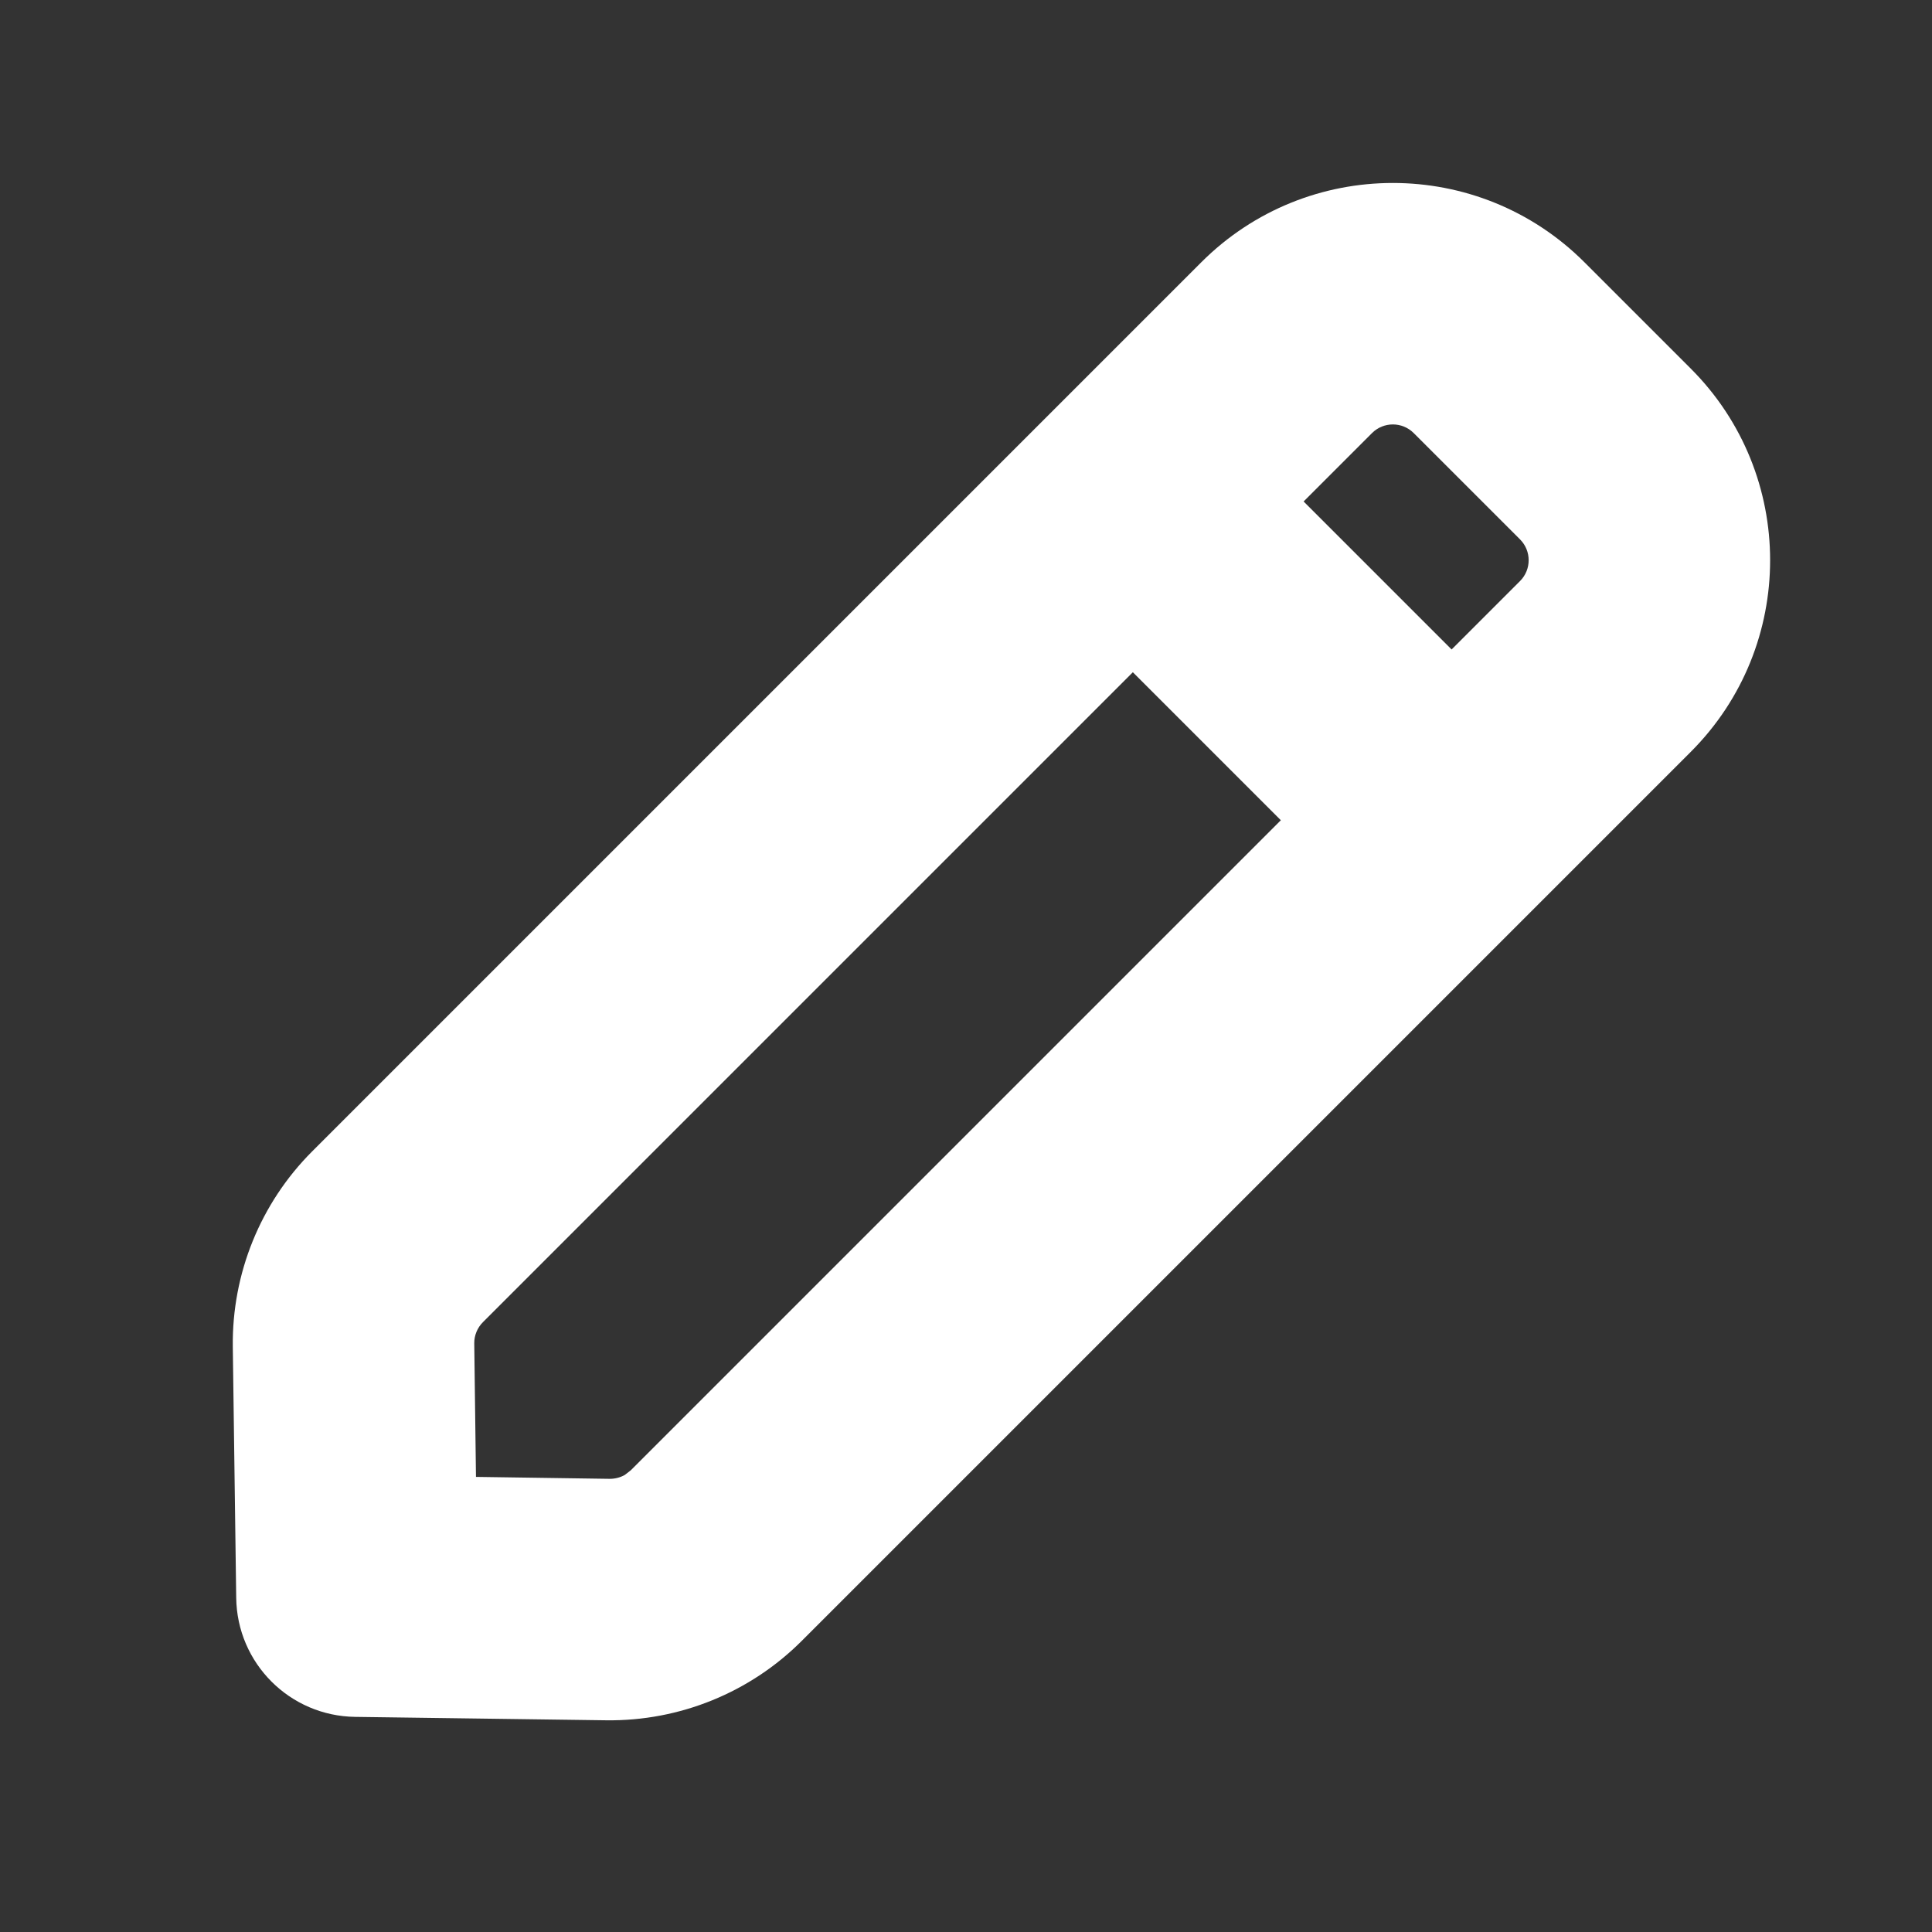 <svg xmlns="http://www.w3.org/2000/svg" xmlns:xlink="http://www.w3.org/1999/xlink" width="12" height="12" version="1.1" viewBox="0 0 12 12"><rect x="0" y="0" width="12" height="12" fill="#333333" stroke="none"/><g fill="none" fill-rule="evenodd" stroke="none" stroke-width="1"><g fill="#FFF" fill-rule="nonzero"><g transform="translate(5.929, 6.202) rotate(45) translate(-5.929, -6.202) translate(3.779, 0.202)"><path d="M2.617,-6.88016978e-14 L1.683,-6.88016978e-14 C0.754,-6.88016978e-14 -1.77430286e-13,0.754 -1.77430286e-13,1.683 L-1.77430286e-13,9.493 C-1.77430286e-13,9.947 0.184,10.382 0.509,10.699 L1.627,11.787 C1.918,12.071 2.382,12.071 2.673,11.787 L3.791,10.699 C4.116,10.382 4.3,9.947 4.3,9.493 L4.3,1.683 C4.3,0.754 3.546,-6.88016978e-14 2.617,-6.88016978e-14 Z M1.683,1.5 L2.617,1.5 C2.718,1.5 2.8,1.582 2.8,1.683 L2.8,9.493 L2.794,9.541 C2.785,9.573 2.768,9.601 2.745,9.624 L2.149,10.203 L1.555,9.624 C1.52,9.59 1.5,9.542 1.5,9.493 L1.5,1.683 C1.5,1.582 1.582,1.5 1.683,1.5 Z"/><polygon points="3.95 2.284 3.95 3.784 .35 3.784 .35 2.284"/></g></g></g></svg>